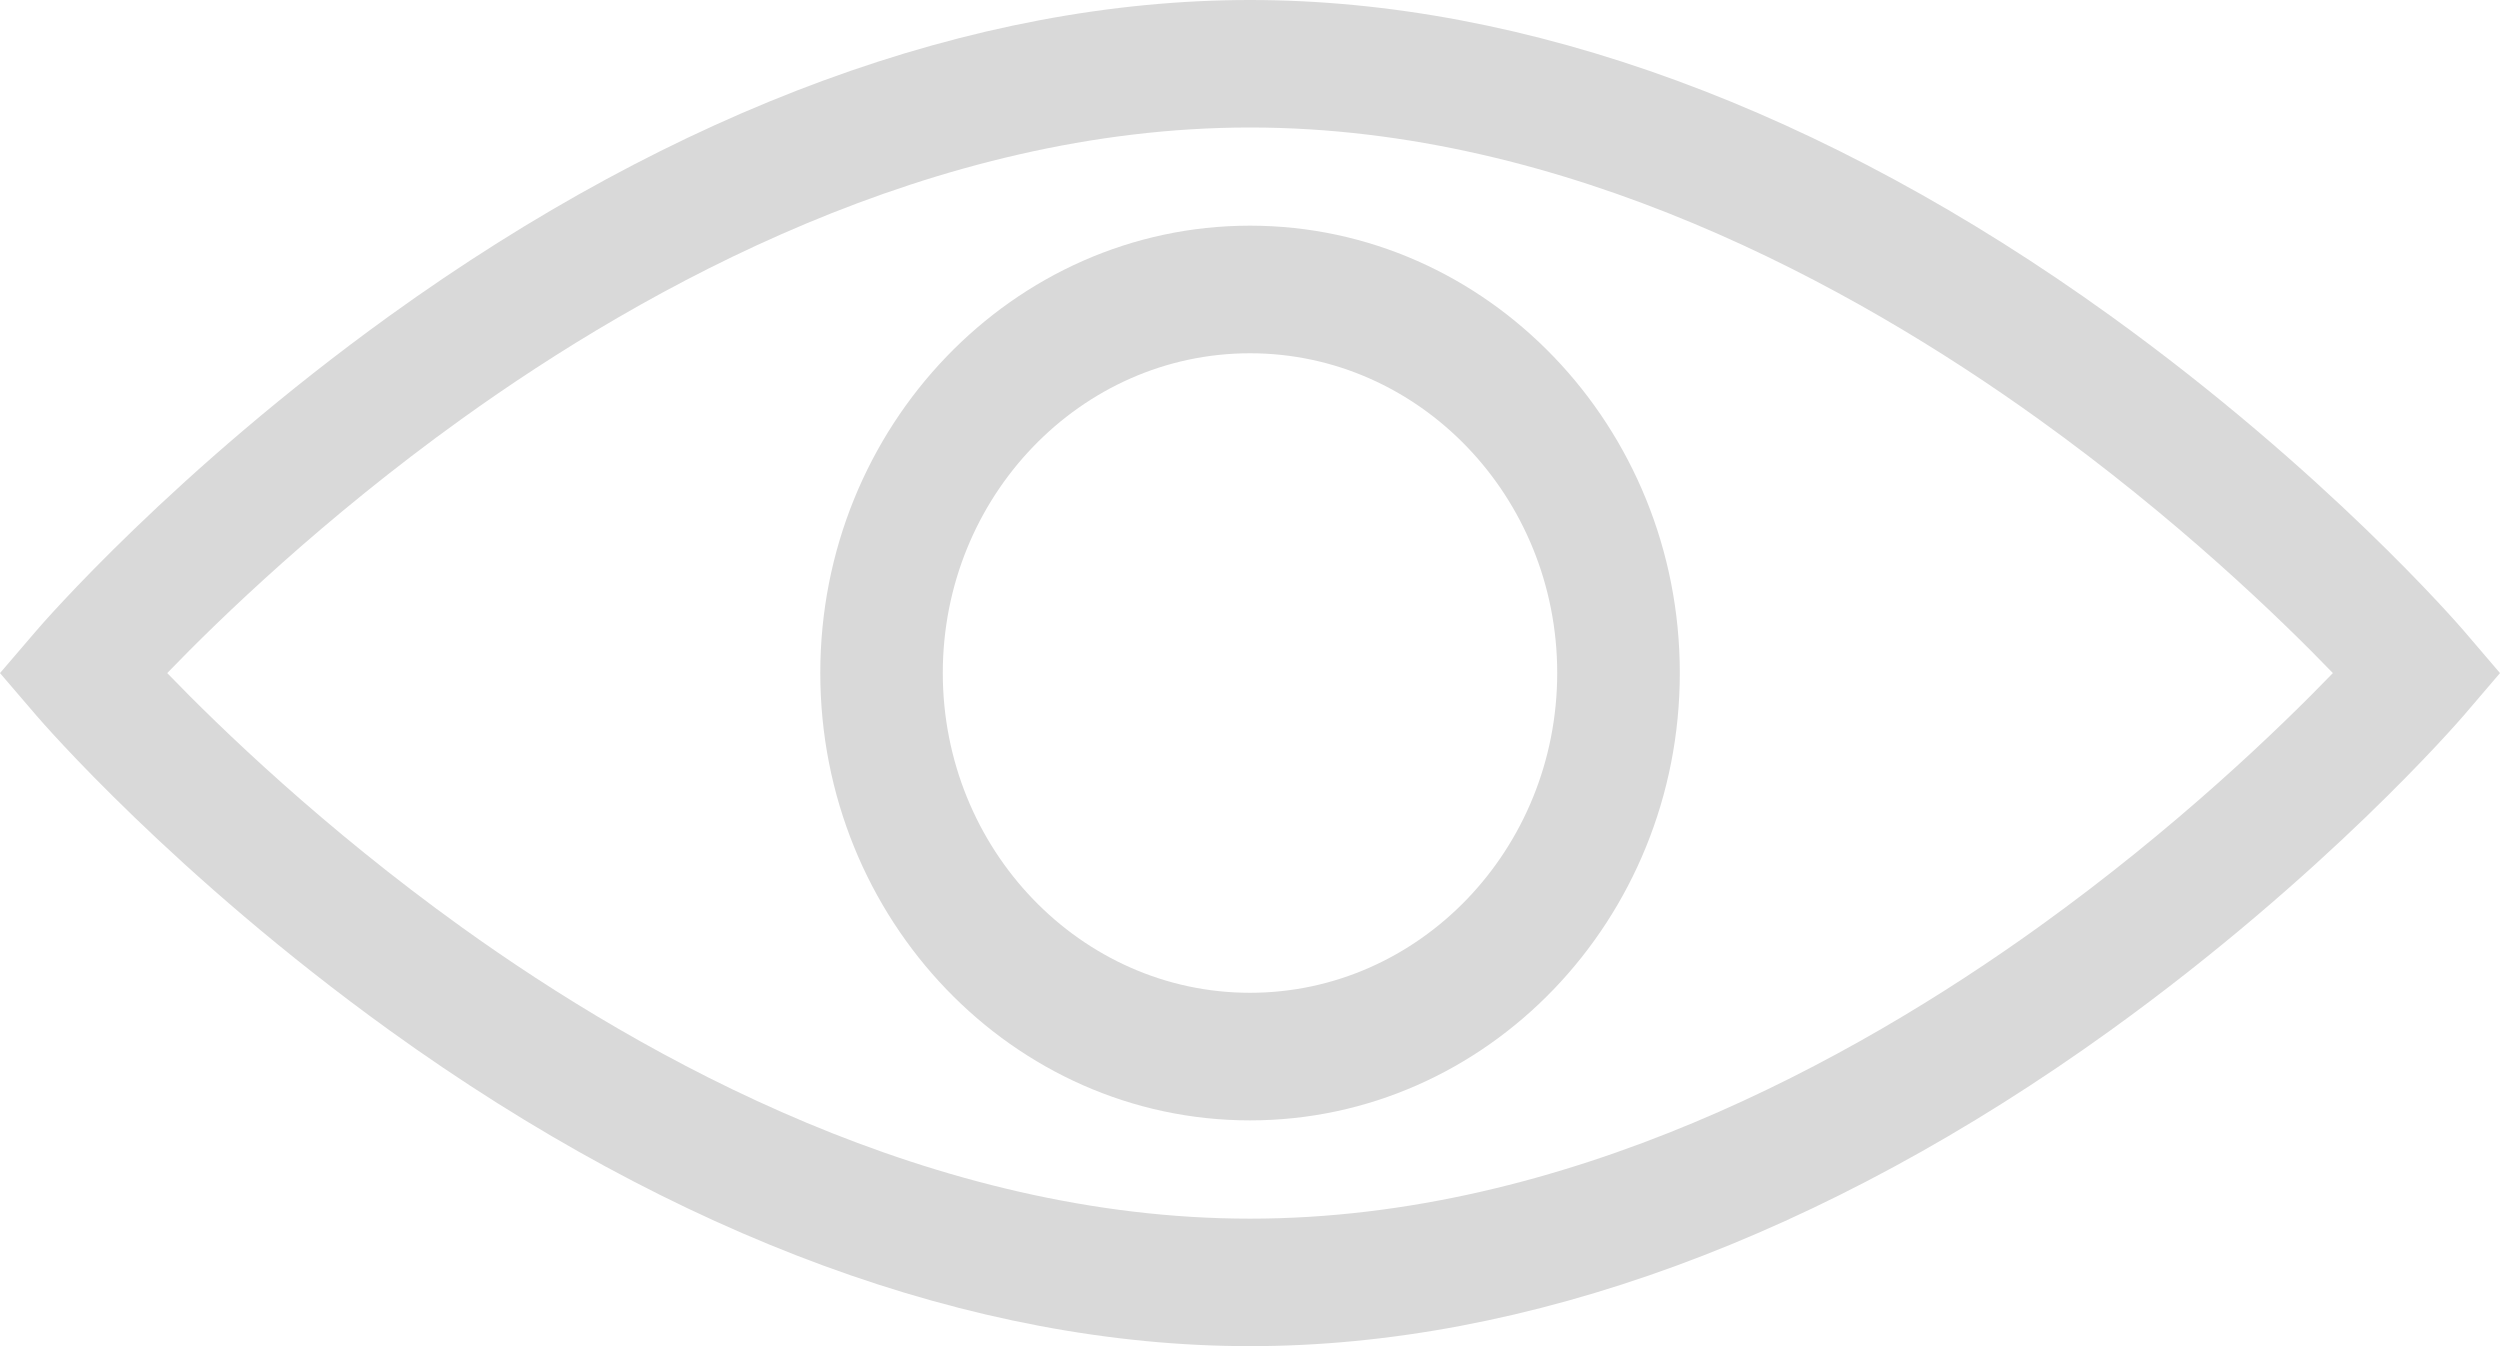 <svg width="26" height="14" viewBox="0 0 26 14" fill="none" xmlns="http://www.w3.org/2000/svg">
<g id="a" clip-path="url(#clip0_498_873)">
<path id="Vector" d="M13 11.652C10.536 11.652 8.531 9.565 8.531 6.999C8.531 4.434 10.536 2.347 13 2.347C15.465 2.347 17.47 4.434 17.47 6.999C17.47 9.565 15.465 11.652 13 11.652ZM13 3.674C11.238 3.674 9.805 5.166 9.805 6.999C9.805 8.833 11.239 10.325 13 10.325C14.762 10.325 16.195 8.833 16.195 6.999C16.195 5.166 14.762 3.674 13 3.674Z" fill="#D9D9D9"/>
<path id="Vector_2" d="M13 14C10.127 14 7.032 12.864 4.049 10.714C1.815 9.103 0.436 7.509 0.379 7.442L0 7L0.379 6.558C0.436 6.491 1.815 4.897 4.049 3.286C7.032 1.136 10.127 0 13 0C15.873 0 18.968 1.136 21.951 3.286C24.186 4.897 25.564 6.491 25.622 6.558L26 7L25.622 7.442C25.564 7.509 24.186 9.103 21.951 10.714C18.968 12.864 15.873 14 13 14ZM1.739 7C2.289 7.57 3.367 8.612 4.8 9.642C6.725 11.025 9.71 12.674 13 12.674C16.29 12.674 19.275 11.025 21.2 9.642C22.634 8.612 23.711 7.57 24.262 7C23.712 6.43 22.634 5.388 21.2 4.358C19.275 2.975 16.29 1.326 13 1.326C9.71 1.326 6.725 2.975 4.8 4.358C3.367 5.388 2.289 6.43 1.739 7Z" fill="#D9D9D9"/>
</g>
<defs>
<clipPath id="clip0_498_873">
<rect width="26" height="14" fill="white"/>
</clipPath>
</defs>
</svg>
